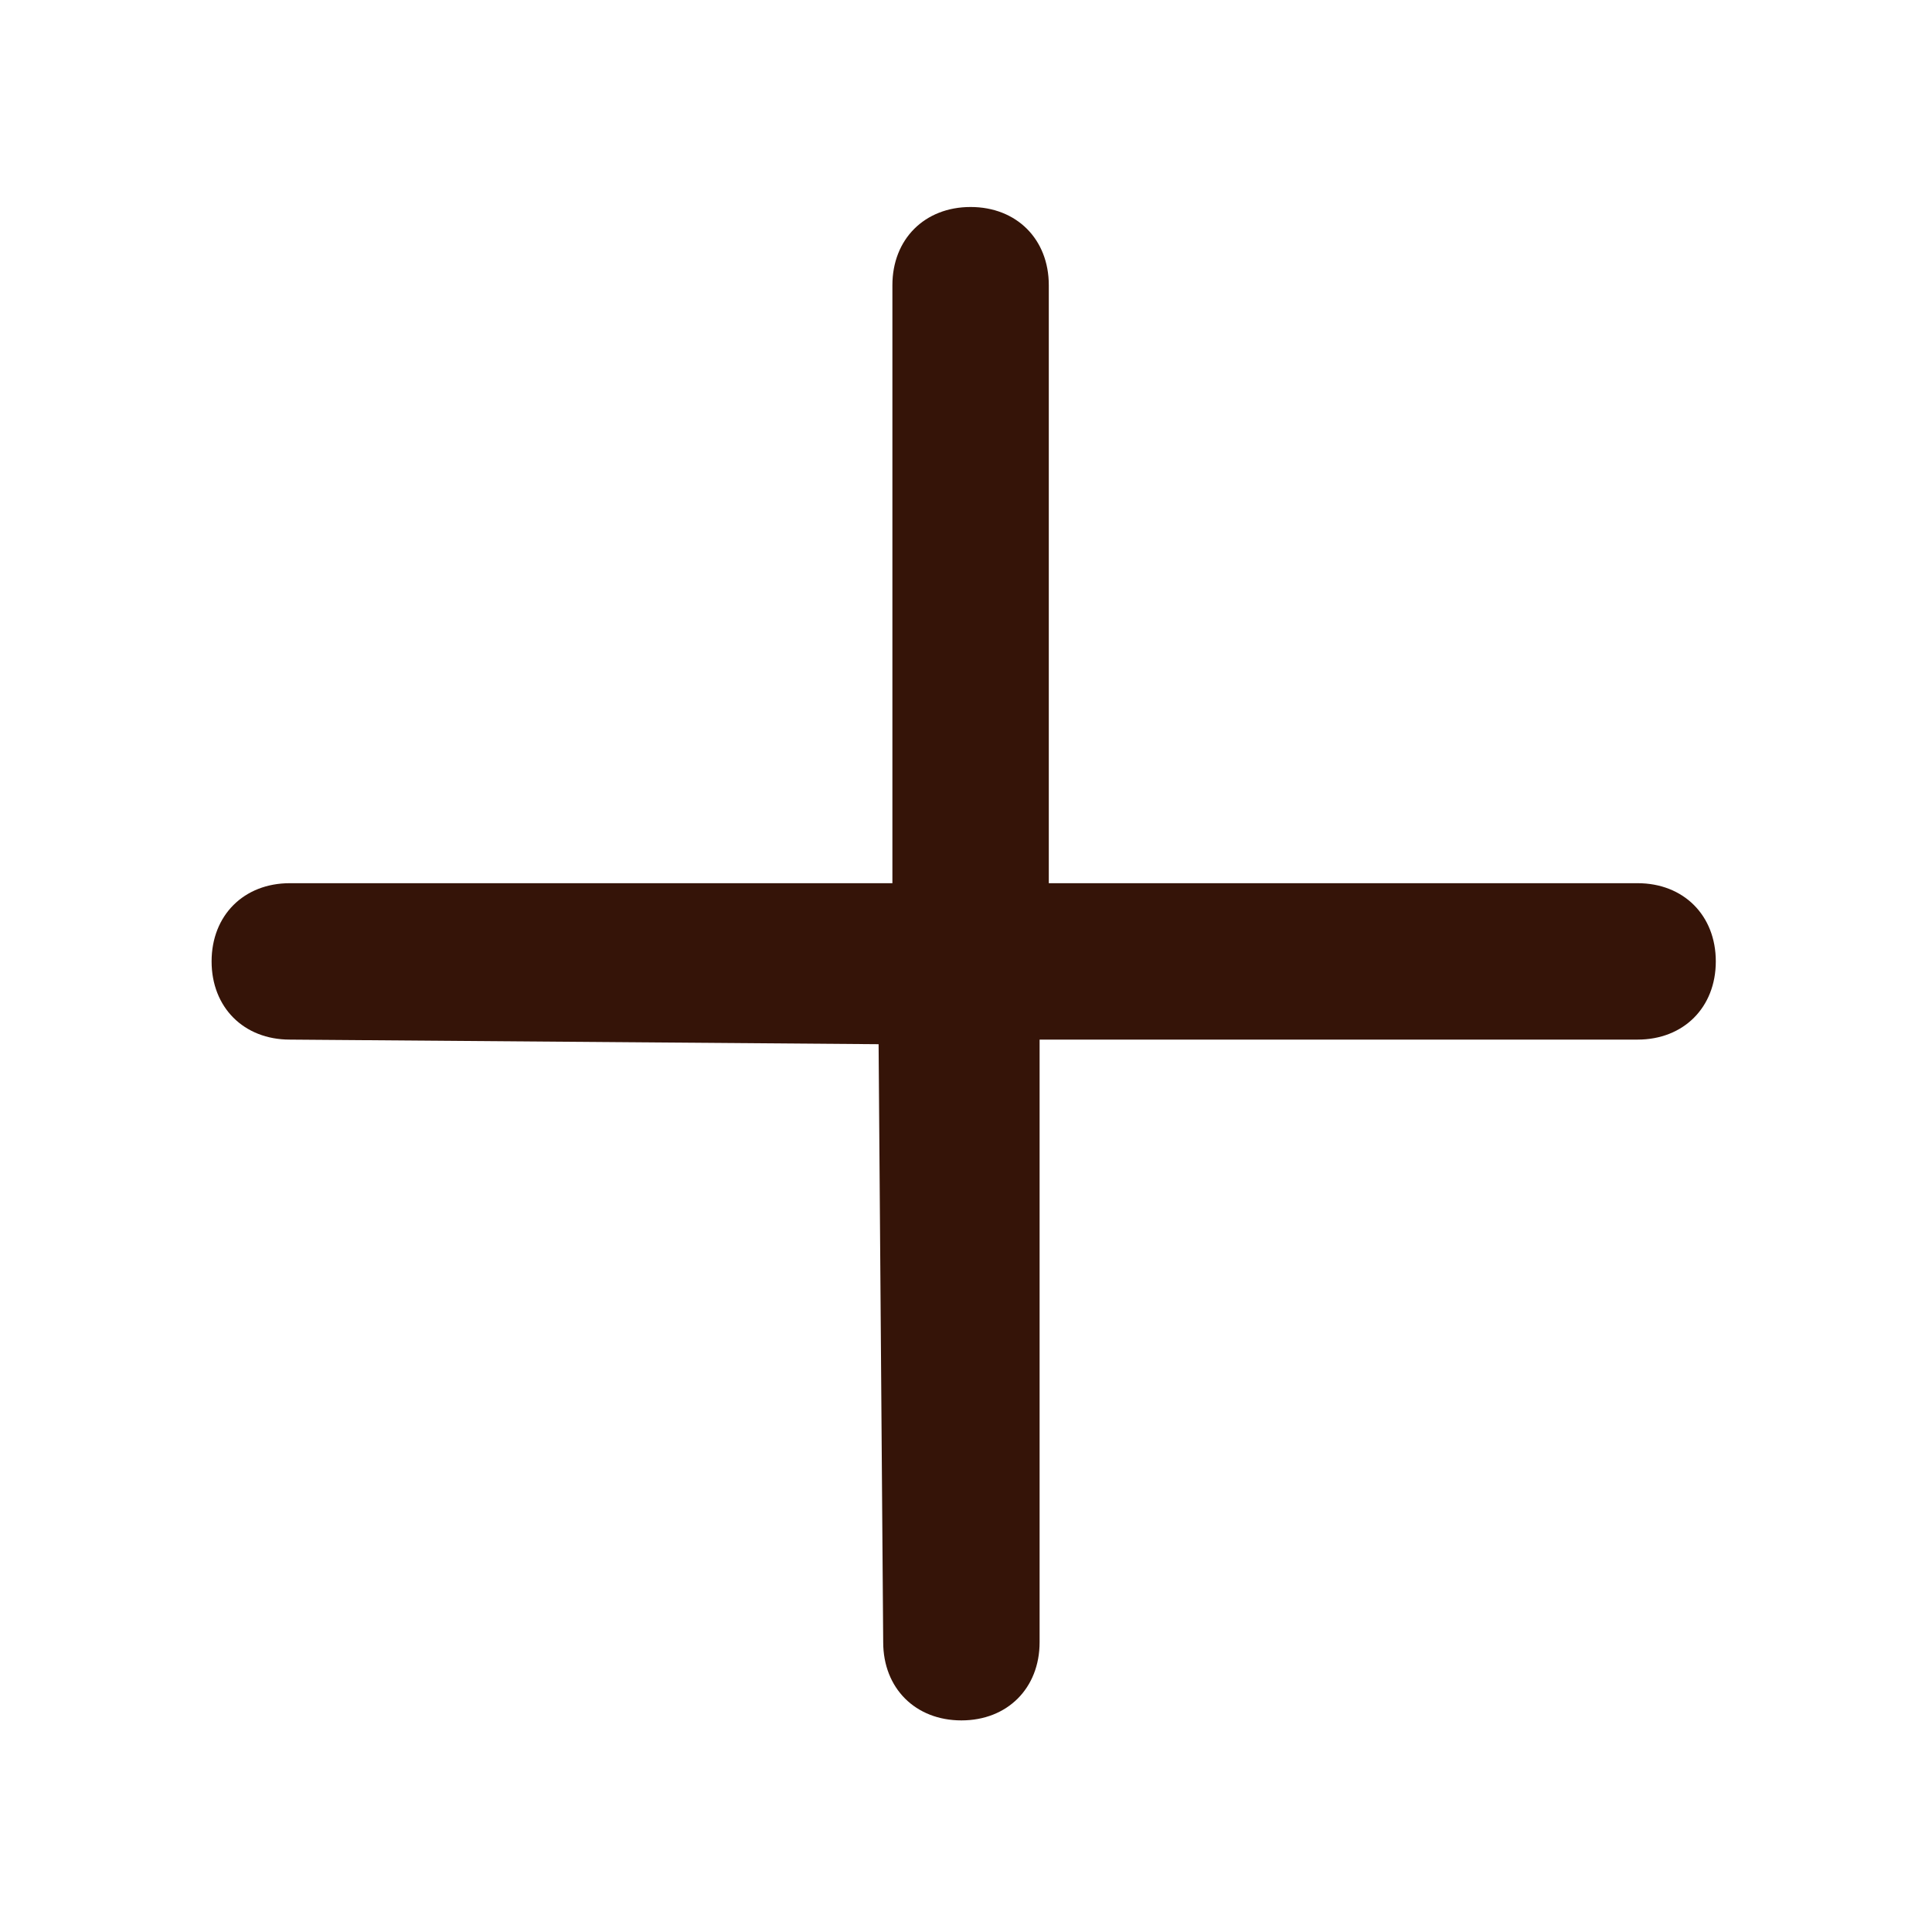 <?xml version="1.0" encoding="utf-8"?>
<!-- Generator: Adobe Illustrator 26.0.2, SVG Export Plug-In . SVG Version: 6.00 Build 0)  -->
<svg version="1.1" id="Lager_1" xmlns="http://www.w3.org/2000/svg" xmlns:xlink="http://www.w3.org/1999/xlink" x="0px" y="0px"
	 viewBox="0 0 42 42" style="enable-background:new 0 0 42 42;" xml:space="preserve">
<style type="text/css">
	.st0{fill:#351408;}
</style>
<path class="st0" d="M35.6,19.2l-12.8,0l0-13c0-1-0.7-1.7-1.7-1.7c-1,0-1.7,0.7-1.7,1.7l0,13l-13.1,0c-1,0-1.7,0.7-1.7,1.7
	c0,1,0.7,1.7,1.7,1.7l12.8,0.1l0.1,13c0,1,0.7,1.7,1.7,1.7c1,0,1.7-0.7,1.7-1.7l0-13.1l13,0c1,0,1.7-0.7,1.7-1.7
	C37.3,19.9,36.6,19.2,35.6,19.2z"/>
</svg>
